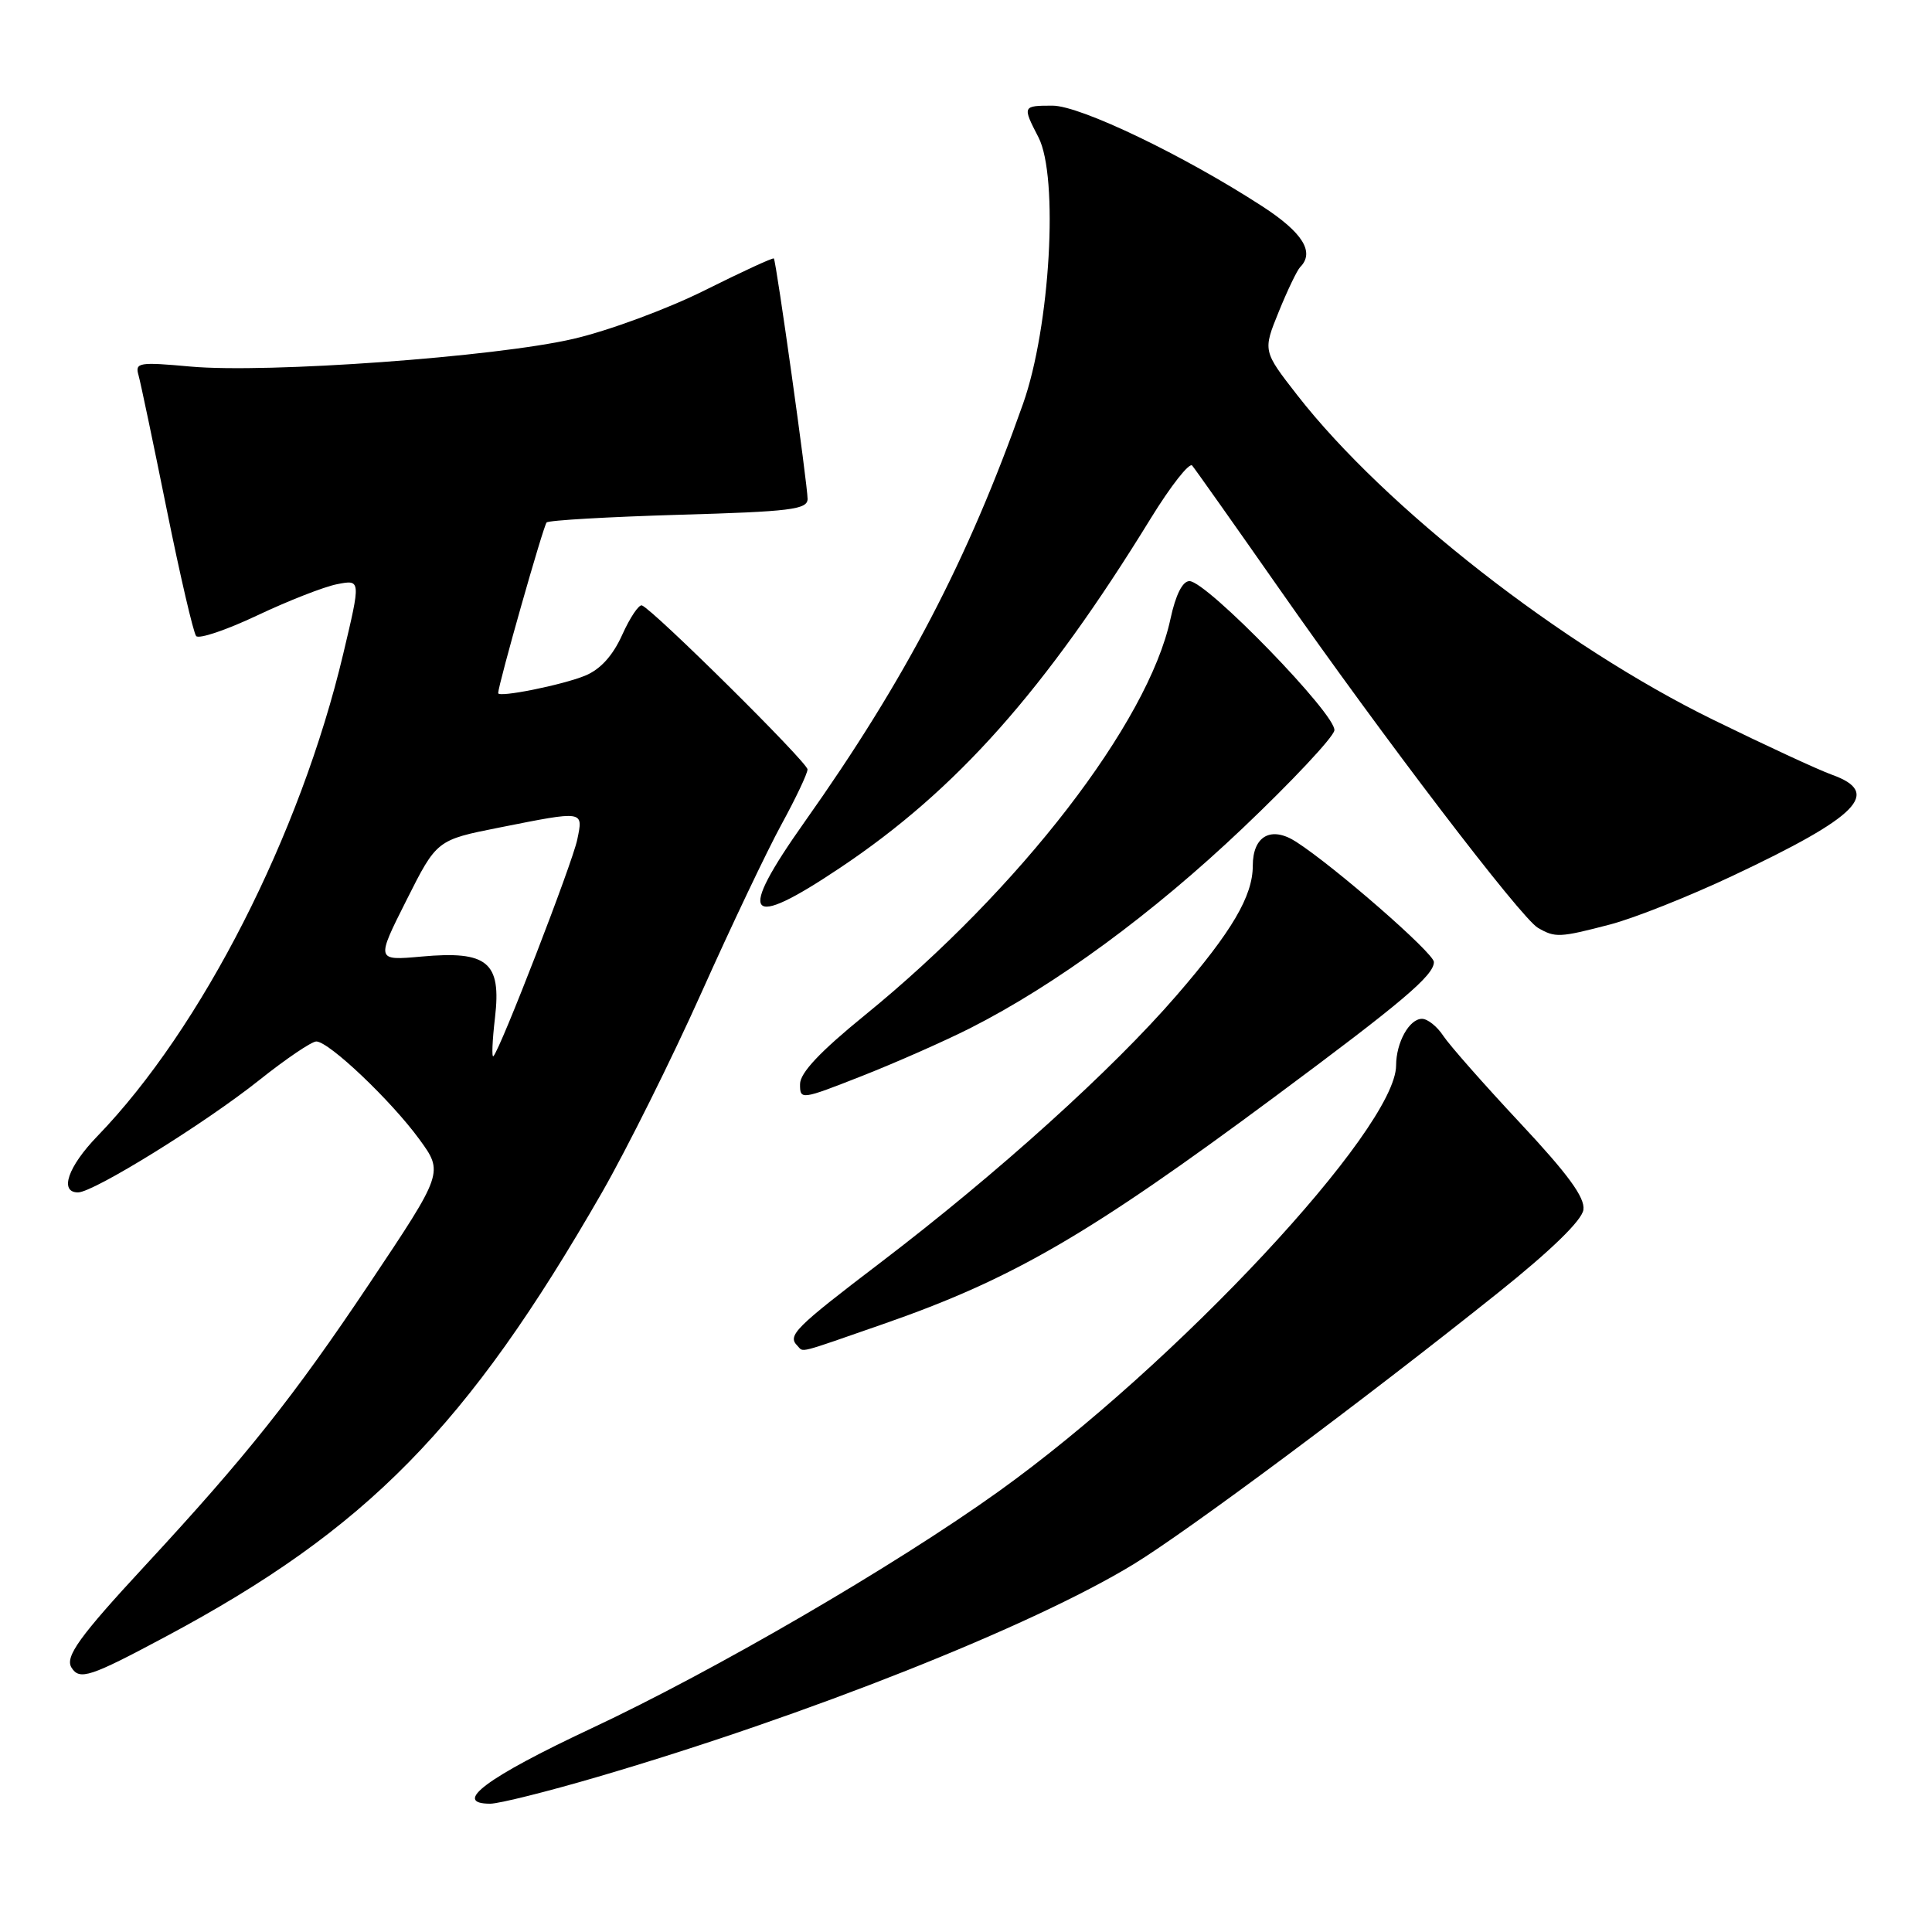 <?xml version="1.0" encoding="UTF-8" standalone="no"?>
<!DOCTYPE svg PUBLIC "-//W3C//DTD SVG 1.1//EN" "http://www.w3.org/Graphics/SVG/1.1/DTD/svg11.dtd" >
<svg xmlns="http://www.w3.org/2000/svg" xmlns:xlink="http://www.w3.org/1999/xlink" version="1.1" viewBox="0 0 256 256">
 <g >
 <path fill="currentColor"
d=" M 79.17 235.45 C 106.99 227.29 136.72 215.49 150.20 207.27 C 157.44 202.85 180.81 185.45 198.50 171.30 C 205.53 165.68 209.61 161.71 209.81 160.30 C 210.04 158.69 207.79 155.61 201.42 148.80 C 196.64 143.69 192.06 138.49 191.24 137.25 C 190.43 136.01 189.16 135.00 188.42 135.00 C 186.74 135.00 185.00 138.12 184.99 141.18 C 184.96 149.56 155.78 180.82 132.30 197.64 C 118.56 207.48 94.69 221.37 78.38 229.01 C 64.50 235.52 59.82 239.00 64.96 239.00 C 66.12 239.00 72.52 237.40 79.17 235.45 Z  M 21.92 216.88 C 48.63 202.62 61.90 189.11 79.77 158.00 C 83.08 152.22 89.02 140.30 92.96 131.50 C 96.90 122.70 101.67 112.67 103.56 109.22 C 105.45 105.76 107.00 102.49 107.00 101.95 C 107.00 101.02 86.59 80.81 85.06 80.22 C 84.66 80.07 83.48 81.82 82.45 84.11 C 81.20 86.89 79.55 88.70 77.53 89.53 C 74.51 90.77 65.99 92.48 66.01 91.84 C 66.03 90.69 72.00 69.66 72.43 69.23 C 72.72 68.94 80.62 68.49 89.98 68.21 C 104.76 67.79 107.00 67.51 107.01 66.11 C 107.01 64.27 102.86 34.63 102.54 34.25 C 102.42 34.11 98.31 36.01 93.40 38.46 C 88.48 40.92 80.65 43.82 75.98 44.90 C 65.67 47.30 35.40 49.49 25.23 48.57 C 18.42 47.95 17.87 48.04 18.35 49.70 C 18.63 50.69 20.31 58.70 22.09 67.50 C 23.87 76.30 25.63 83.85 25.99 84.28 C 26.36 84.71 30.00 83.48 34.08 81.55 C 38.16 79.62 42.92 77.75 44.66 77.41 C 47.82 76.79 47.82 76.79 45.48 86.64 C 39.80 110.60 26.71 136.27 12.91 150.54 C 9.00 154.58 7.82 158.00 10.34 158.00 C 12.39 158.00 27.12 148.88 34.34 143.13 C 37.88 140.31 41.29 138.00 41.91 138.00 C 43.58 138.00 51.81 145.82 55.55 150.94 C 58.78 155.37 58.78 155.37 48.90 170.15 C 38.90 185.09 32.66 192.94 19.18 207.50 C 10.52 216.85 8.59 219.53 9.47 220.96 C 10.54 222.68 11.91 222.23 21.92 216.88 Z  M 117.10 175.42 C 134.19 169.47 144.32 163.58 168.92 145.32 C 185.87 132.74 190.00 129.24 190.00 127.47 C 190.00 126.30 176.84 114.82 171.74 111.54 C 168.44 109.41 166.00 110.76 166.00 114.72 C 166.00 118.73 163.24 123.42 155.90 131.90 C 147.35 141.79 132.20 155.46 116.76 167.23 C 105.28 175.98 104.29 176.96 105.67 178.33 C 106.53 179.20 105.40 179.49 117.10 175.42 Z  M 128.57 136.23 C 139.88 130.50 152.74 121.06 164.64 109.76 C 171.16 103.57 176.64 97.73 176.81 96.79 C 177.18 94.81 159.89 77.00 157.61 77.00 C 156.69 77.00 155.78 78.81 155.09 82.02 C 152.15 95.74 135.10 117.84 114.62 134.50 C 108.66 139.35 106.01 142.16 106.01 143.65 C 106.00 145.77 106.14 145.75 114.25 142.56 C 118.79 140.77 125.23 137.92 128.57 136.23 Z  M 213.34 122.50 C 216.50 121.68 223.79 118.78 229.54 116.07 C 246.30 108.17 249.38 105.04 242.75 102.66 C 240.96 102.02 233.88 98.74 227.00 95.37 C 206.96 85.56 183.51 67.25 171.91 52.38 C 167.33 46.50 167.33 46.50 169.44 41.31 C 170.60 38.45 171.88 35.79 172.28 35.39 C 174.24 33.42 172.62 30.81 167.25 27.33 C 156.83 20.57 143.13 14.00 139.47 14.00 C 135.48 14.00 135.46 14.05 137.60 18.19 C 140.30 23.42 139.16 43.33 135.56 53.50 C 128.25 74.20 119.97 90.05 106.62 108.90 C 97.57 121.69 98.85 123.34 111.33 114.98 C 126.75 104.68 138.48 91.47 152.48 68.69 C 155.12 64.40 157.59 61.25 157.97 61.69 C 158.35 62.14 163.53 69.47 169.50 78.00 C 183.19 97.59 201.53 121.63 203.78 122.94 C 206.07 124.27 206.64 124.25 213.34 122.50 Z  M 65.59 134.84 C 66.45 127.48 64.61 125.95 55.84 126.75 C 49.83 127.29 49.83 127.29 53.85 119.30 C 57.87 111.30 57.87 111.30 66.19 109.65 C 77.46 107.41 77.29 107.38 76.49 111.25 C 75.85 114.36 66.31 139.02 65.38 139.95 C 65.14 140.20 65.23 137.90 65.59 134.84 Z "/>
</g>
</svg>